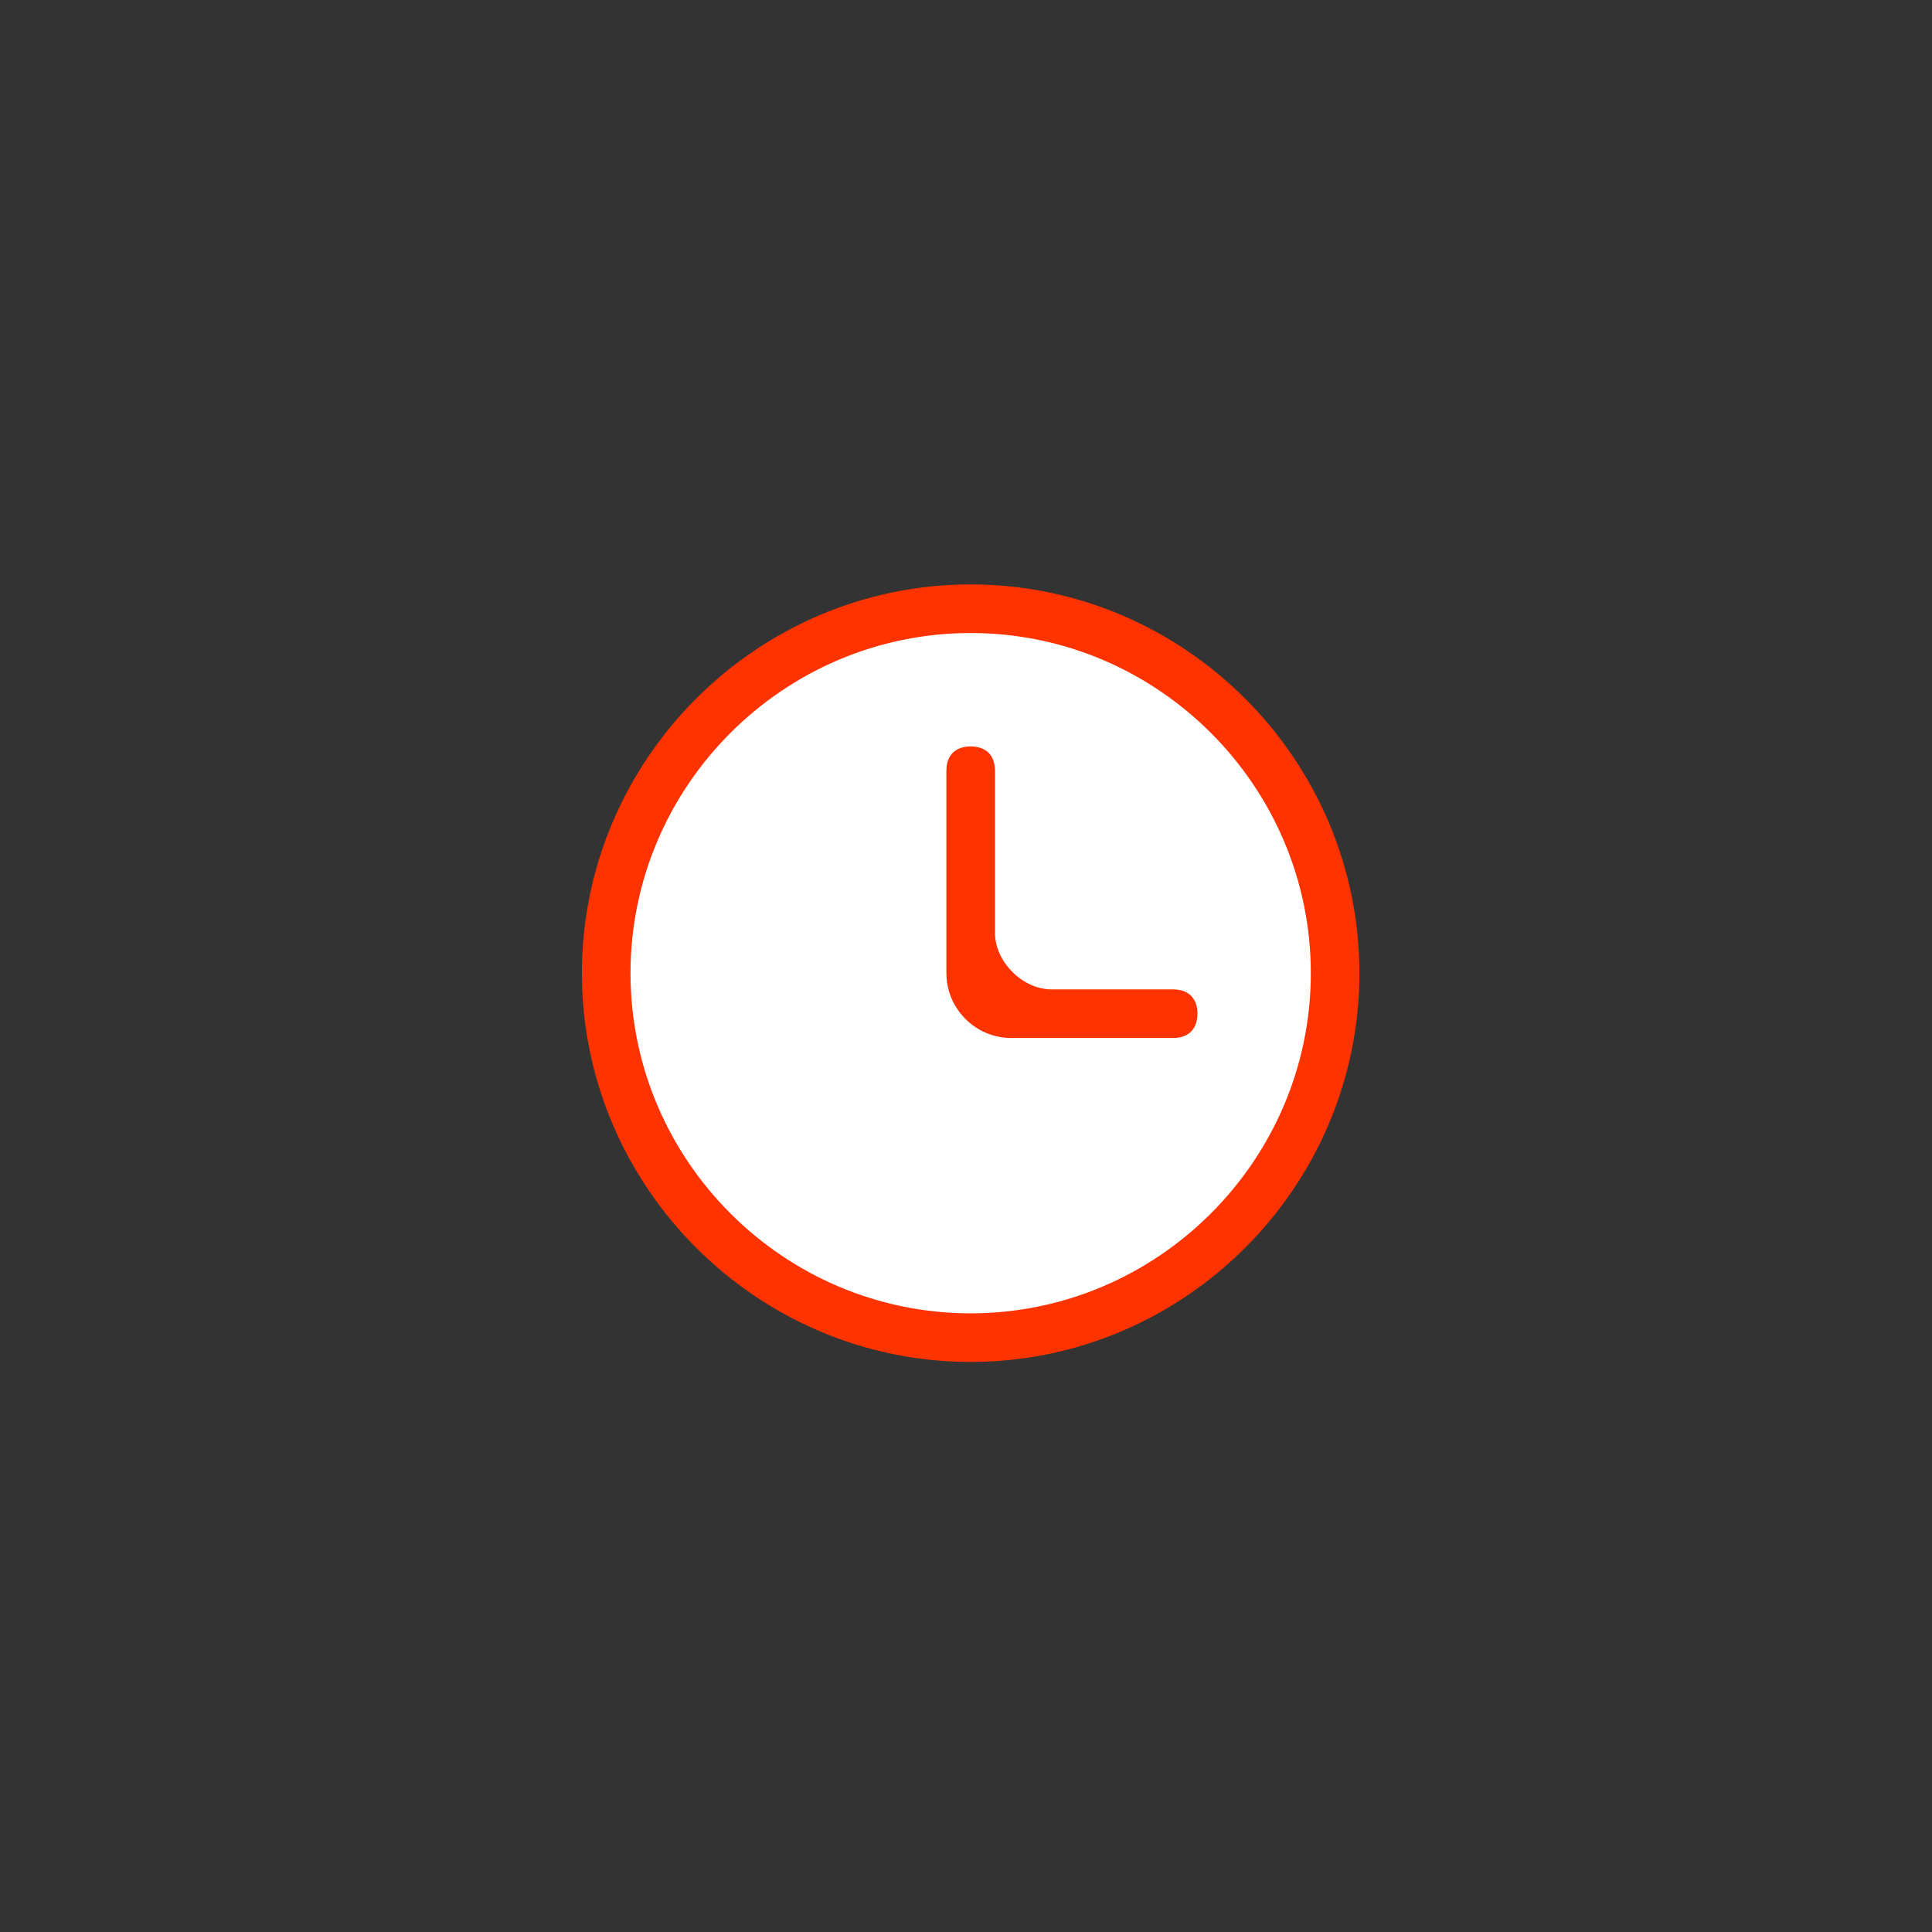 <svg width="46" height="46" viewBox="0 0 46 46" fill="none" xmlns="http://www.w3.org/2000/svg">
<rect x="0" y="0" width="46" height="46" fill="#333333" stroke="none"/>
<ellipse cx="23.463" cy="23.171" rx="8.789" ry="8.654" fill="white"/>
<path d="M28.511 24.135C28.511 24.337 28.445 24.475 28.358 24.561C28.272 24.648 28.134 24.714 27.932 24.714H24.076C23.228 24.714 22.533 24.018 22.533 23.171V18.35C22.533 18.149 22.598 18.011 22.685 17.924C22.772 17.837 22.91 17.772 23.111 17.772C23.313 17.772 23.451 17.837 23.538 17.924C23.624 18.011 23.69 18.149 23.69 18.35V22.207C23.69 22.573 23.869 22.907 24.104 23.142C24.339 23.377 24.673 23.557 25.04 23.557H27.932C28.134 23.557 28.272 23.622 28.358 23.709C28.445 23.796 28.511 23.933 28.511 24.135Z" fill="#FF3300"/>
<path fill-rule="evenodd" clip-rule="evenodd" d="M32.367 23.171C32.367 28.261 28.201 32.427 23.111 32.427C18.021 32.427 13.855 28.261 13.855 23.171C13.855 18.081 18.021 13.915 23.111 13.915C28.201 13.915 32.367 18.081 32.367 23.171ZM31.21 23.171C31.21 18.716 27.567 15.072 23.111 15.072C18.656 15.072 15.012 18.716 15.012 23.171C15.012 27.626 18.656 31.27 23.111 31.27C27.567 31.27 31.21 27.626 31.21 23.171Z" fill="#FF3300"/>
</svg>
